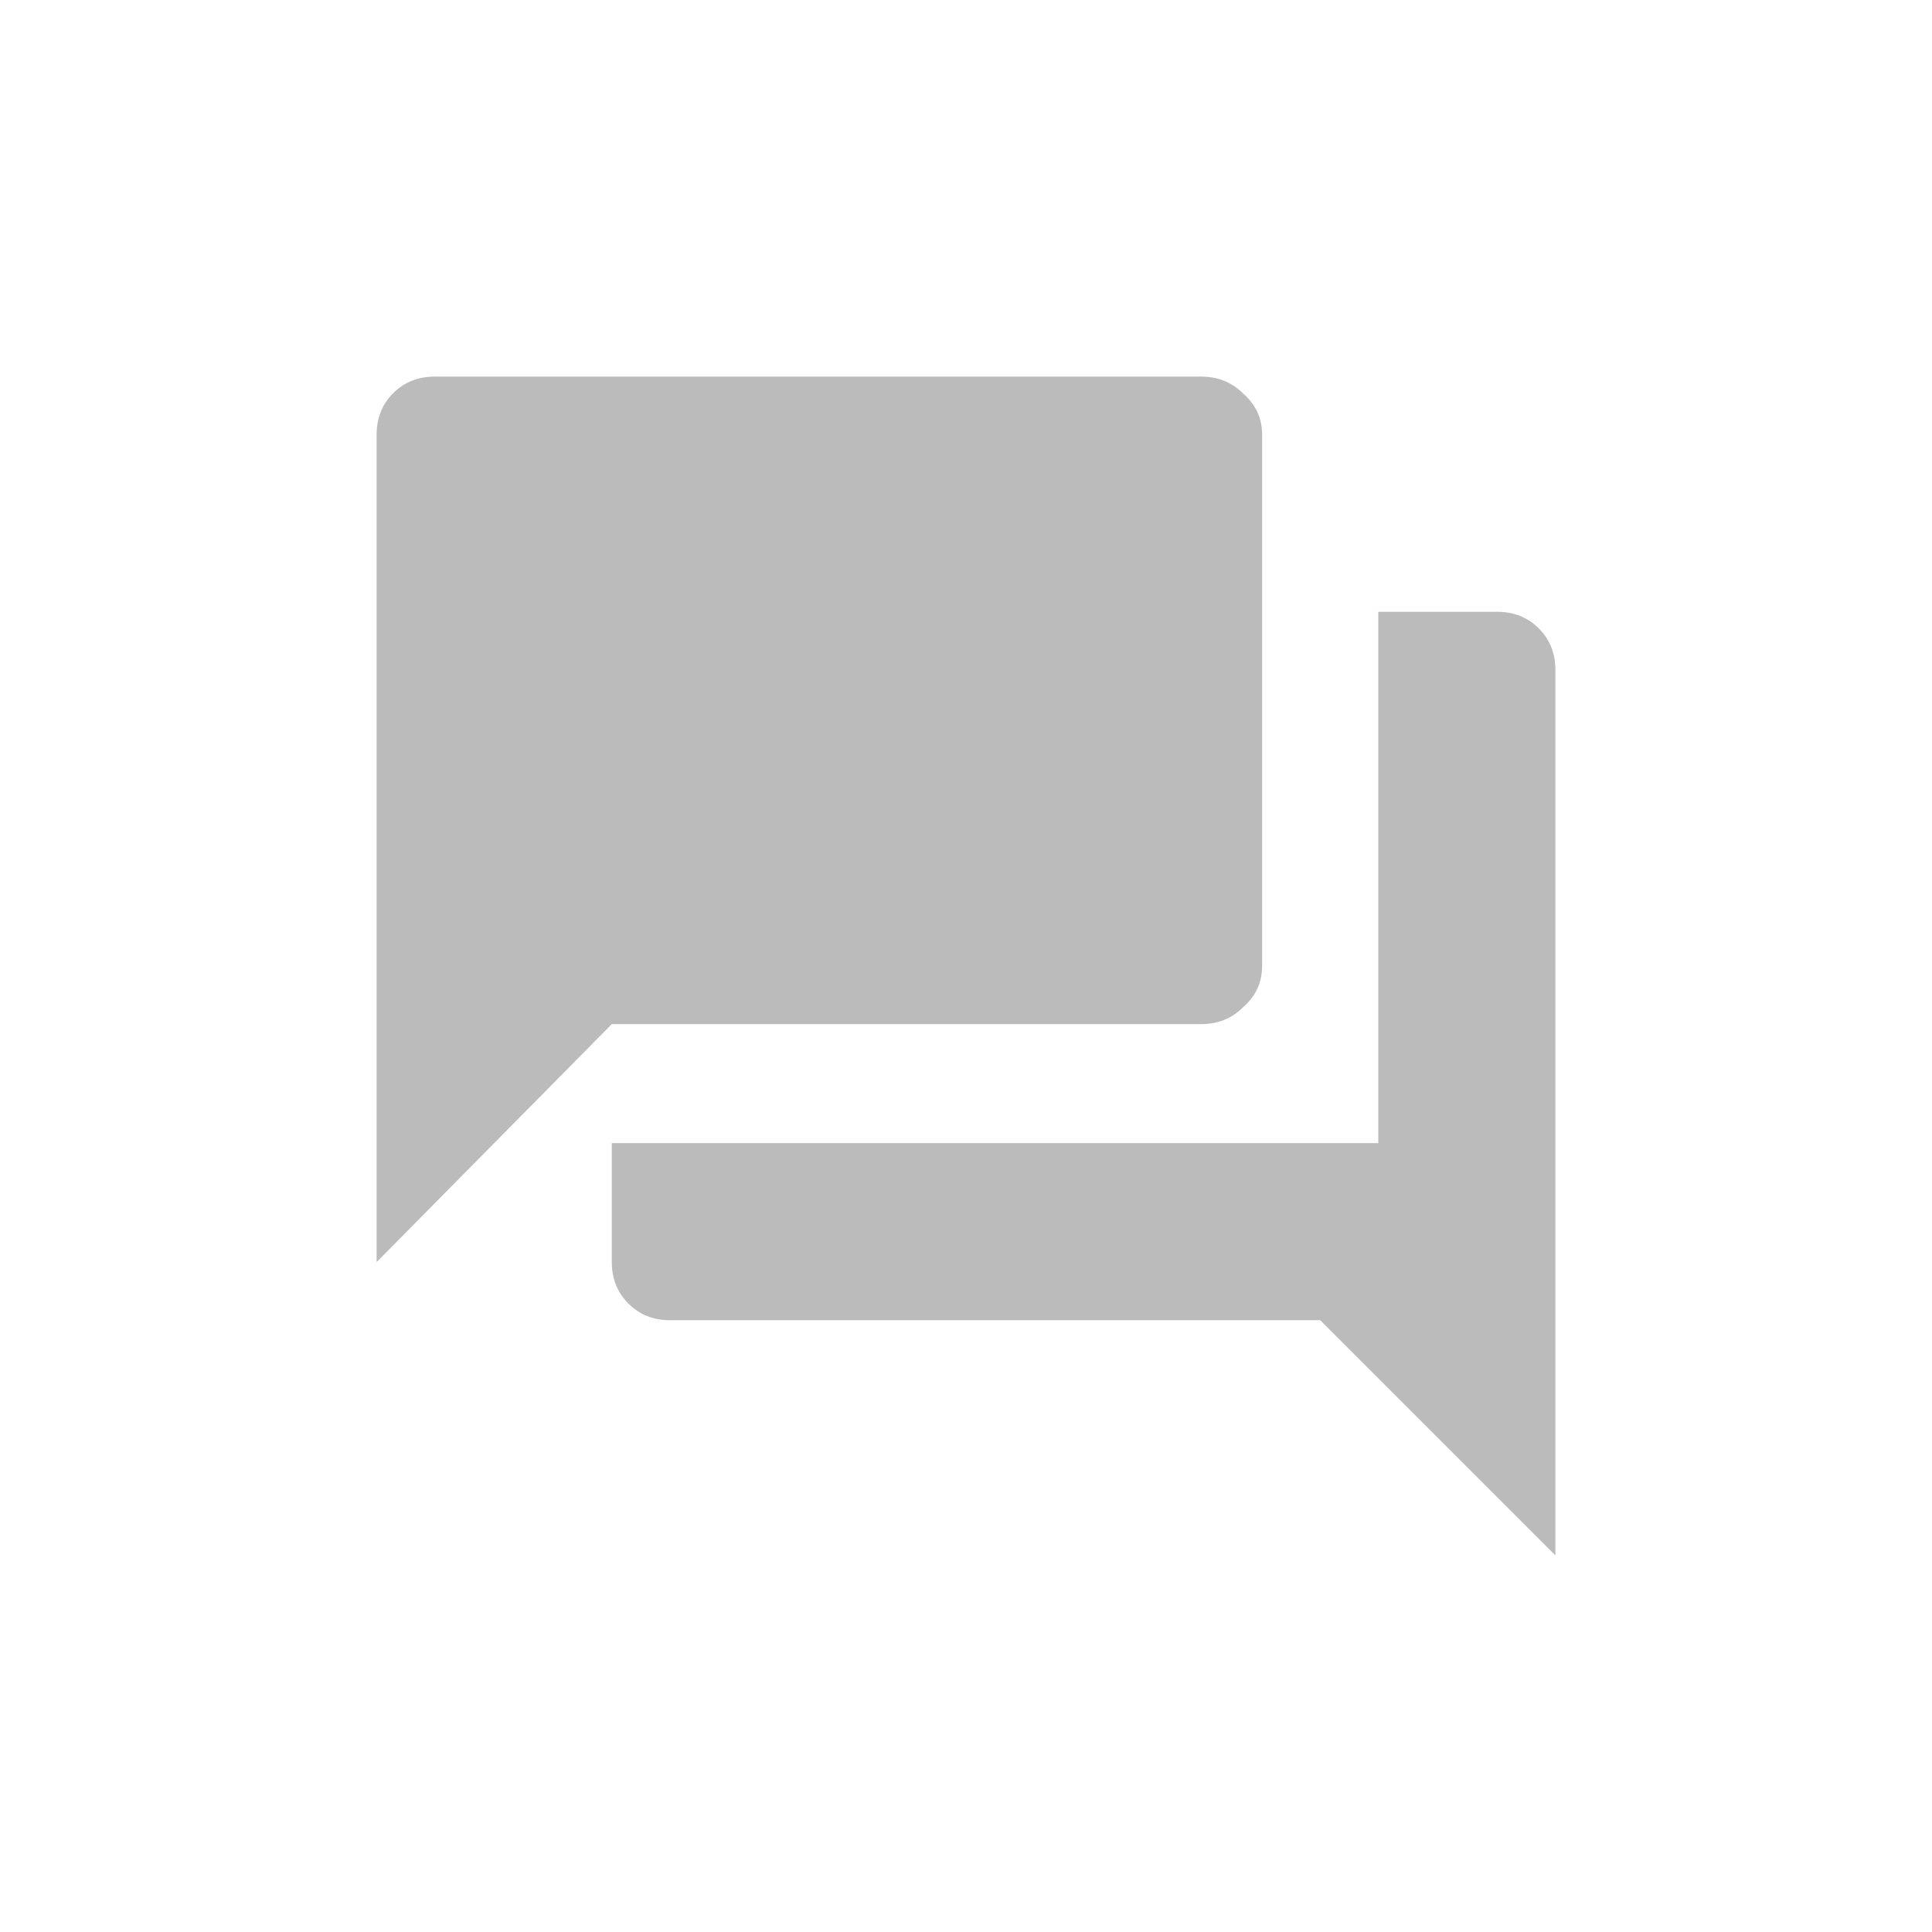 <svg width="30" height="30" viewBox="0 0 30 30" fill="none" xmlns="http://www.w3.org/2000/svg">
<path d="M19.598 15C19.598 15.258 19.497 15.473 19.297 15.645C19.125 15.816 18.91 15.902 18.652 15.902H9.5L5.848 19.598V6.75C5.848 6.492 5.934 6.277 6.105 6.105C6.277 5.934 6.492 5.848 6.75 5.848H18.652C18.91 5.848 19.125 5.934 19.297 6.105C19.497 6.277 19.598 6.492 19.598 6.75V15ZM23.25 9.5C23.508 9.5 23.723 9.586 23.895 9.758C24.066 9.93 24.152 10.145 24.152 10.402V24.152L20.5 20.5H10.402C10.145 20.5 9.93 20.414 9.758 20.242C9.586 20.07 9.5 19.855 9.5 19.598V17.75H21.402V9.5H23.25Z" fill="#BBBBBB"/>
</svg>
